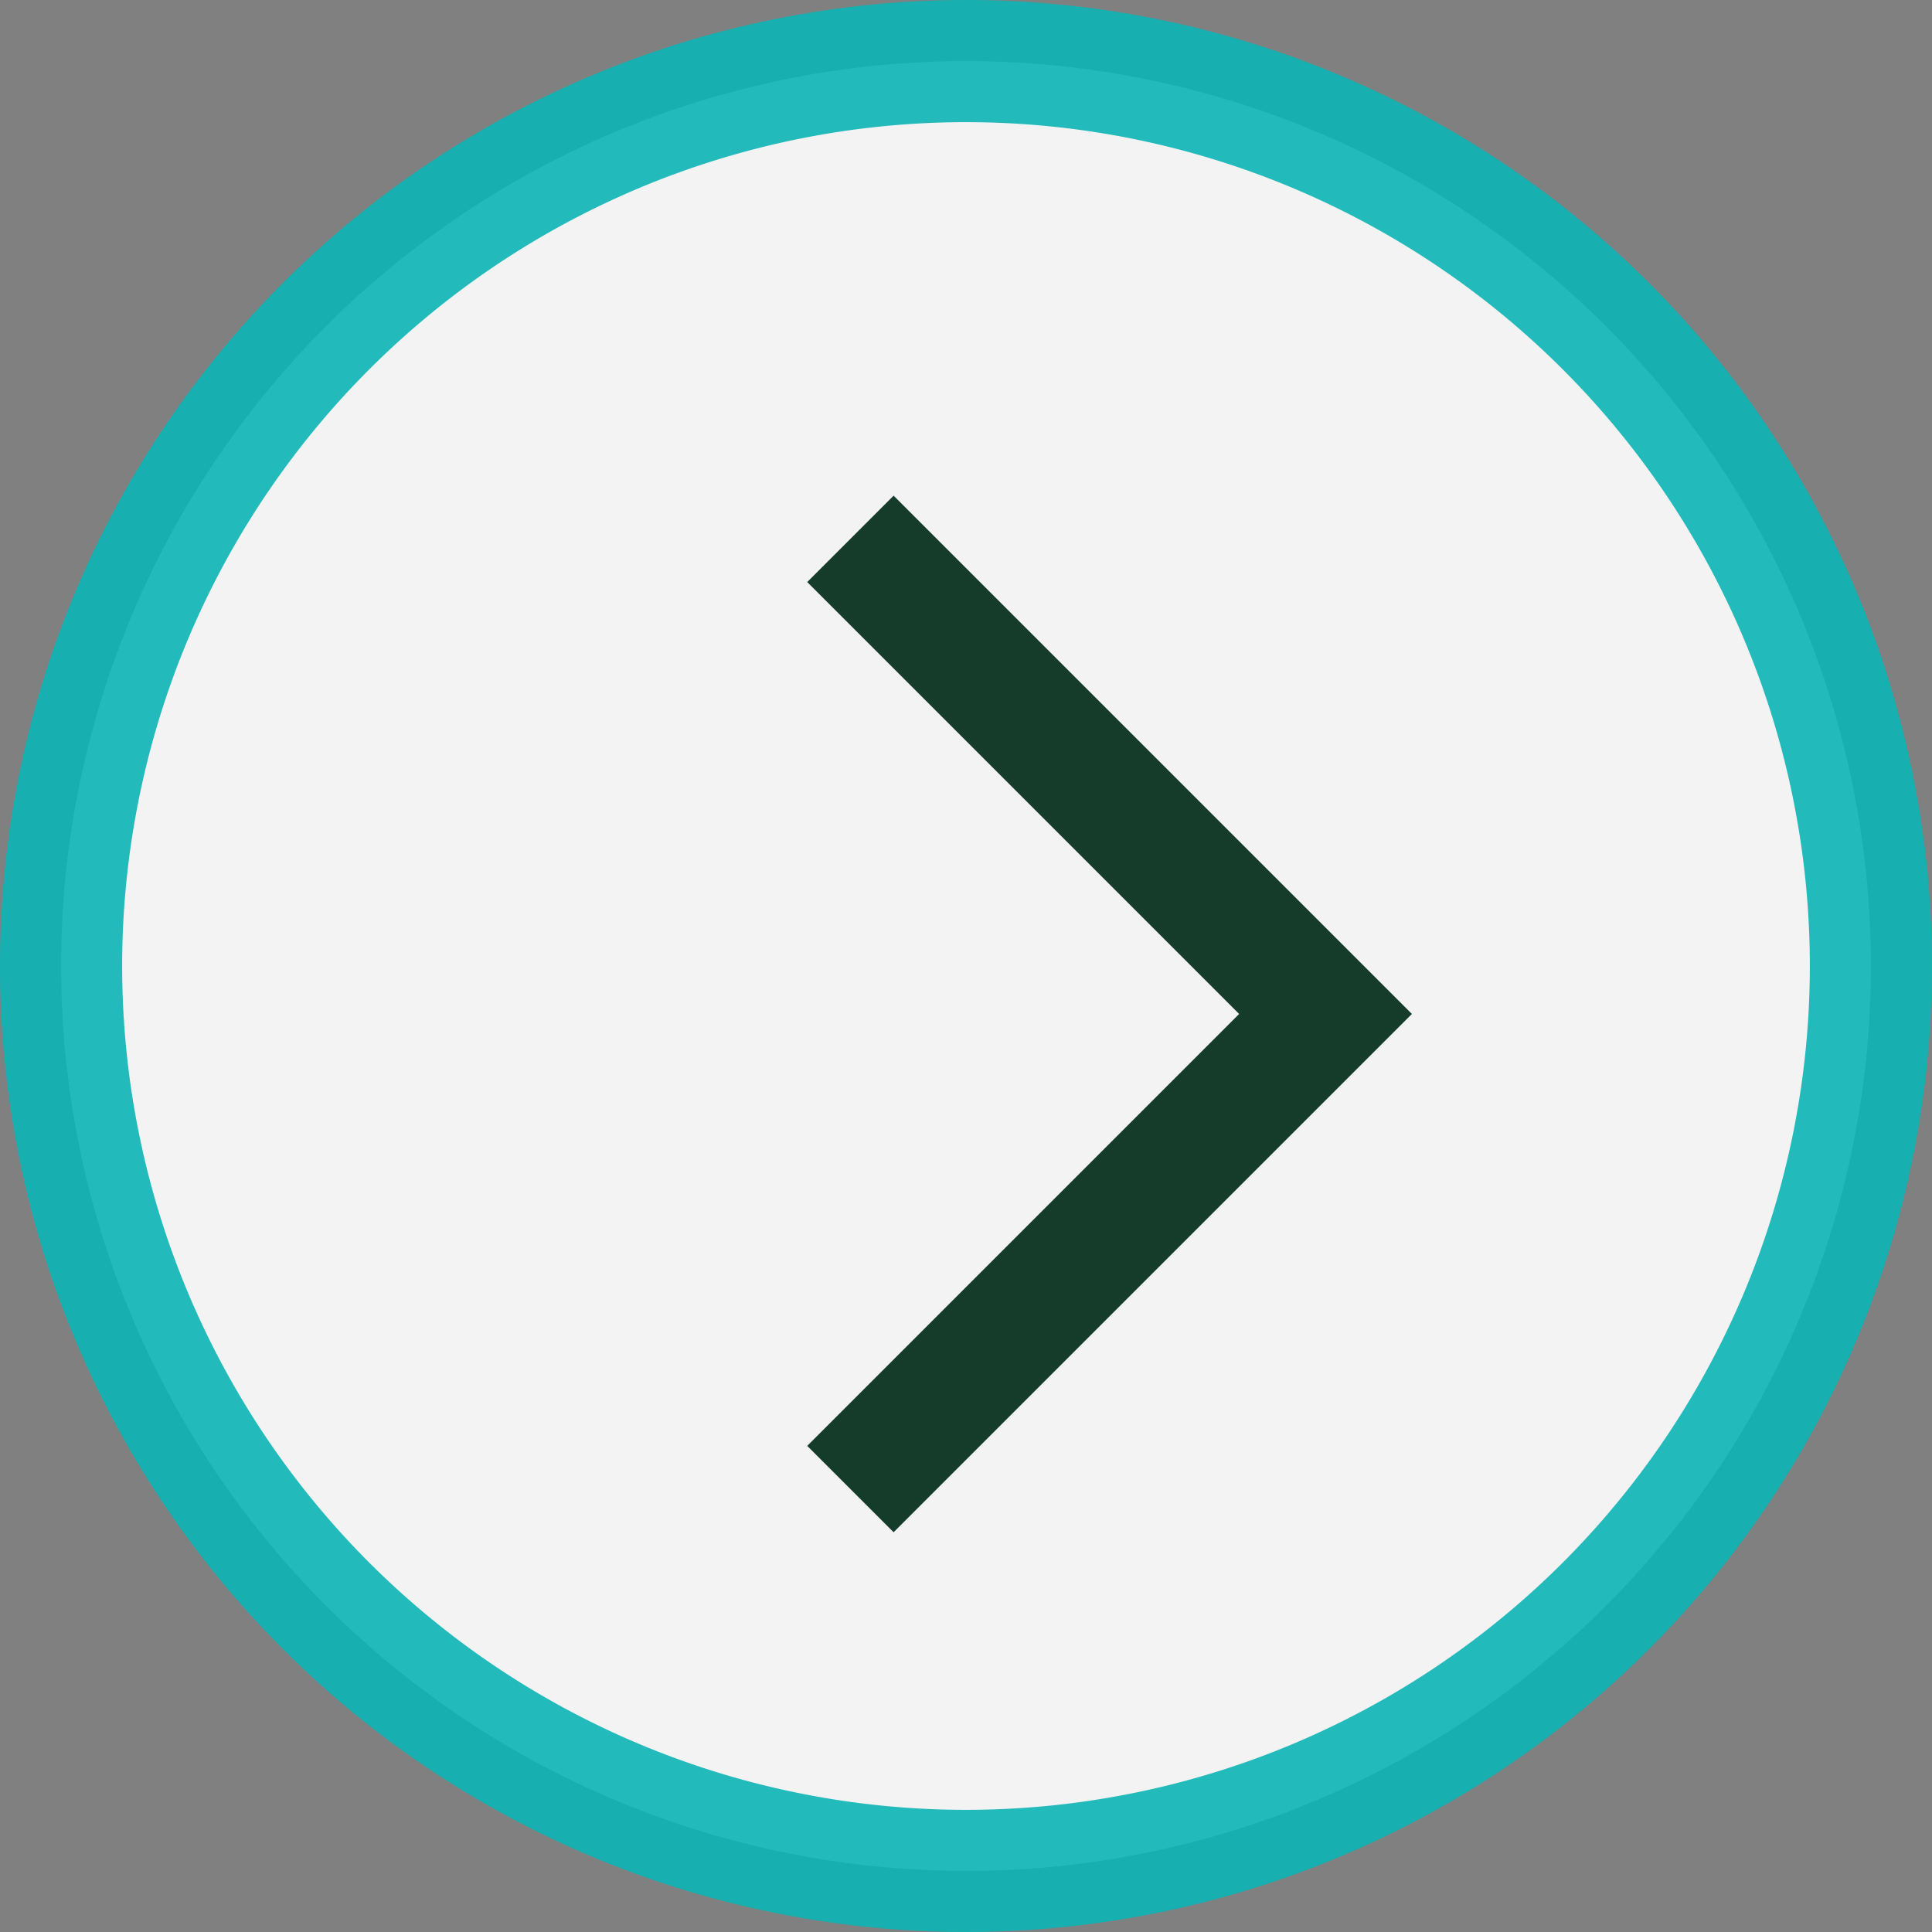 <svg xmlns="http://www.w3.org/2000/svg" width="79.074" height="79.074" viewBox="0 0 79.074 79.074">
  <rect x="0" y="0" width="79.074" height="79.074" fill="#808080" stroke="none"/>
  <g id="adelante" transform="translate(2.5 2.5)">
    <g id="Symbol_69_5" data-name="Symbol 69 – 5">
      <path id="Path_6590" data-name="Path 6590" d="M37.037,74.074A37.037,37.037,0,1,1,74.074,37.037,37.037,37.037,0,0,1,37.037,74.074Z" transform="translate(0)" fill="#fff" stroke="#0cb4b4" stroke-width="5" opacity="0.901"/>
    </g>
    <path id="Unión_1" data-name="Unión 1" d="M5,30H0V0H5V25H30v5Z" transform="translate(34.074 60.213) rotate(-135)" fill="#153c2b"/>
  </g>
</svg>
